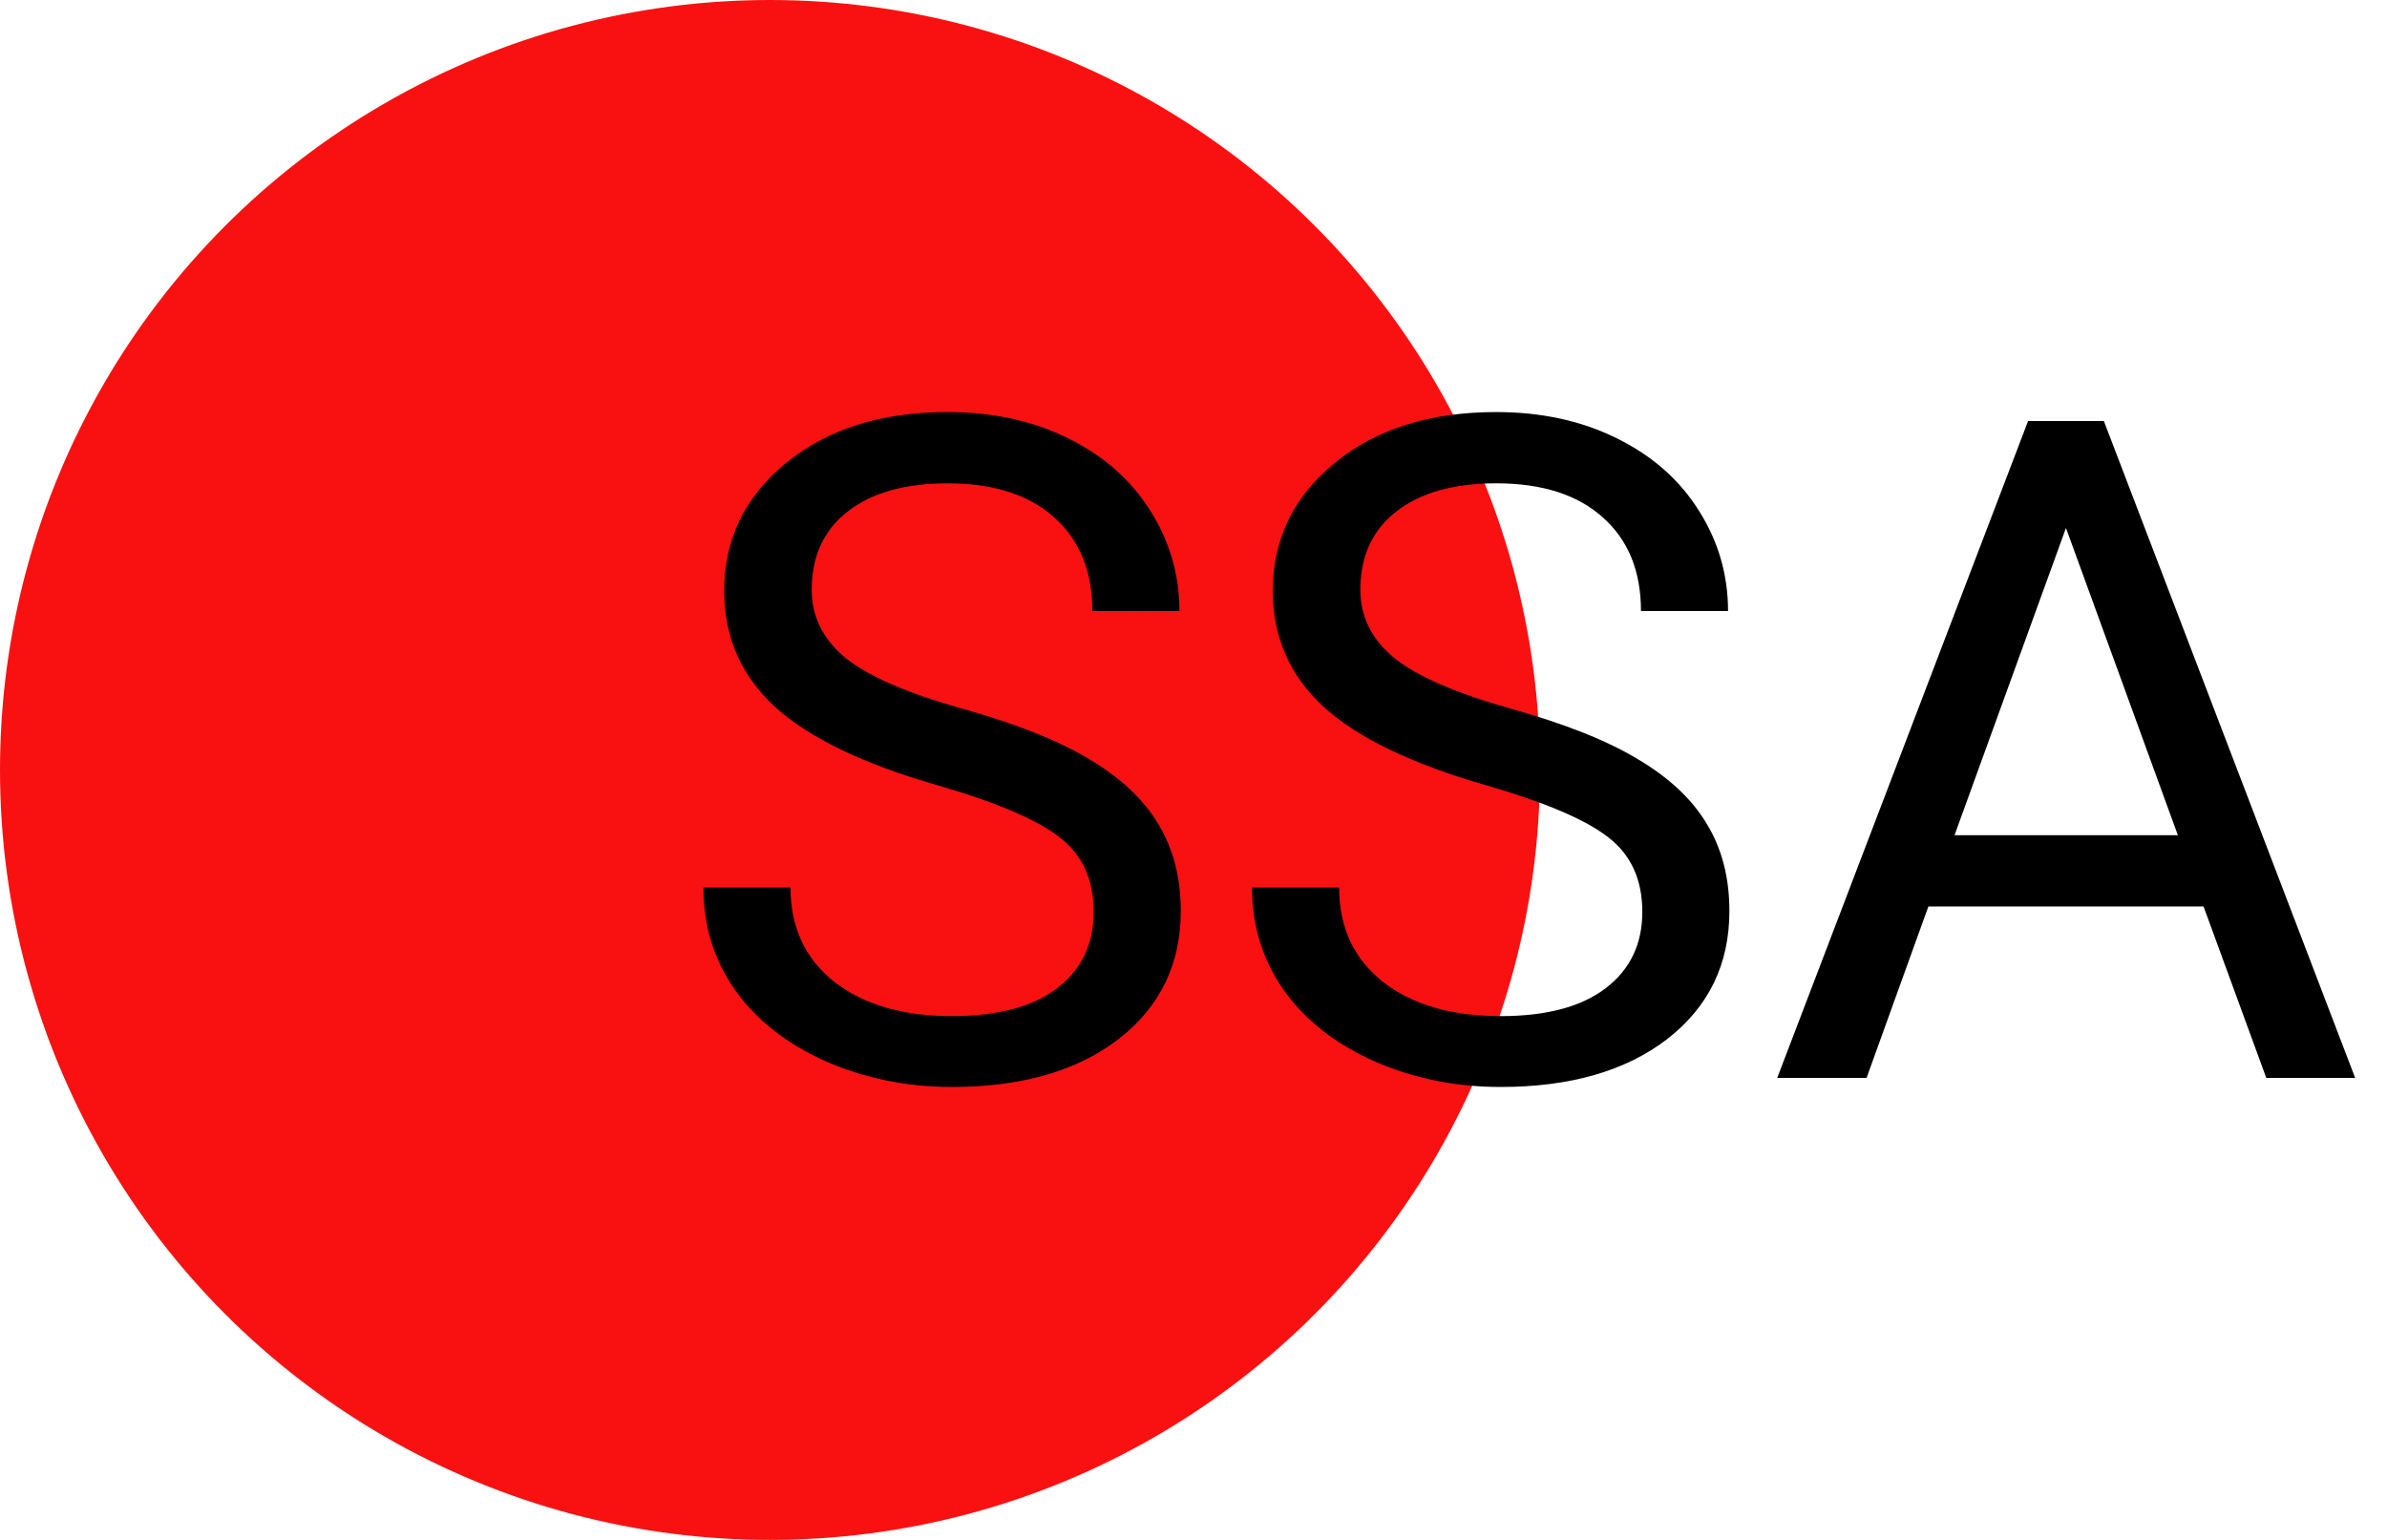 <svg width="93" height="60" viewBox="0 0 93 60" fill="none" xmlns="http://www.w3.org/2000/svg">
<circle cx="30" cy="30" r="30" fill="#F91111"/>
<path d="M36.512 30.592C33.617 29.76 31.508 28.74 30.184 27.533C28.871 26.314 28.215 24.814 28.215 23.033C28.215 21.018 29.018 19.354 30.623 18.041C32.24 16.717 34.338 16.055 36.916 16.055C38.674 16.055 40.238 16.395 41.609 17.074C42.992 17.754 44.059 18.691 44.809 19.887C45.57 21.082 45.951 22.389 45.951 23.807H42.559C42.559 22.26 42.066 21.047 41.082 20.168C40.098 19.277 38.709 18.832 36.916 18.832C35.252 18.832 33.951 19.201 33.014 19.939C32.088 20.666 31.625 21.68 31.625 22.98C31.625 24.023 32.065 24.908 32.943 25.635C33.834 26.35 35.34 27.006 37.461 27.604C39.594 28.201 41.258 28.863 42.453 29.59C43.66 30.305 44.551 31.143 45.125 32.103C45.711 33.065 46.004 34.195 46.004 35.496C46.004 37.57 45.195 39.234 43.578 40.488C41.961 41.73 39.799 42.352 37.092 42.352C35.334 42.352 33.693 42.018 32.17 41.35C30.646 40.67 29.469 39.744 28.637 38.572C27.816 37.4 27.406 36.07 27.406 34.582H30.799C30.799 36.129 31.367 37.353 32.504 38.256C33.652 39.147 35.182 39.592 37.092 39.592C38.873 39.592 40.238 39.228 41.188 38.502C42.137 37.775 42.611 36.785 42.611 35.531C42.611 34.277 42.172 33.31 41.293 32.631C40.414 31.939 38.82 31.26 36.512 30.592ZM57.887 30.592C54.992 29.76 52.883 28.74 51.559 27.533C50.246 26.314 49.59 24.814 49.59 23.033C49.59 21.018 50.393 19.354 51.998 18.041C53.615 16.717 55.713 16.055 58.291 16.055C60.049 16.055 61.613 16.395 62.984 17.074C64.367 17.754 65.434 18.691 66.184 19.887C66.945 21.082 67.326 22.389 67.326 23.807H63.934C63.934 22.26 63.441 21.047 62.457 20.168C61.473 19.277 60.084 18.832 58.291 18.832C56.627 18.832 55.326 19.201 54.389 19.939C53.463 20.666 53 21.68 53 22.98C53 24.023 53.44 24.908 54.318 25.635C55.209 26.35 56.715 27.006 58.836 27.604C60.969 28.201 62.633 28.863 63.828 29.59C65.035 30.305 65.926 31.143 66.5 32.103C67.086 33.065 67.379 34.195 67.379 35.496C67.379 37.57 66.57 39.234 64.953 40.488C63.336 41.73 61.174 42.352 58.467 42.352C56.709 42.352 55.068 42.018 53.545 41.35C52.022 40.67 50.844 39.744 50.012 38.572C49.191 37.4 48.781 36.07 48.781 34.582H52.174C52.174 36.129 52.742 37.353 53.879 38.256C55.027 39.147 56.557 39.592 58.467 39.592C60.248 39.592 61.613 39.228 62.562 38.502C63.512 37.775 63.986 36.785 63.986 35.531C63.986 34.277 63.547 33.31 62.668 32.631C61.789 31.939 60.195 31.26 57.887 30.592ZM85.853 35.32H75.131L72.723 42H69.242L79.016 16.406H81.969L91.76 42H88.297L85.853 35.32ZM76.15 32.543H84.852L80.492 20.572L76.15 32.543Z" fill="black"/>
</svg>
